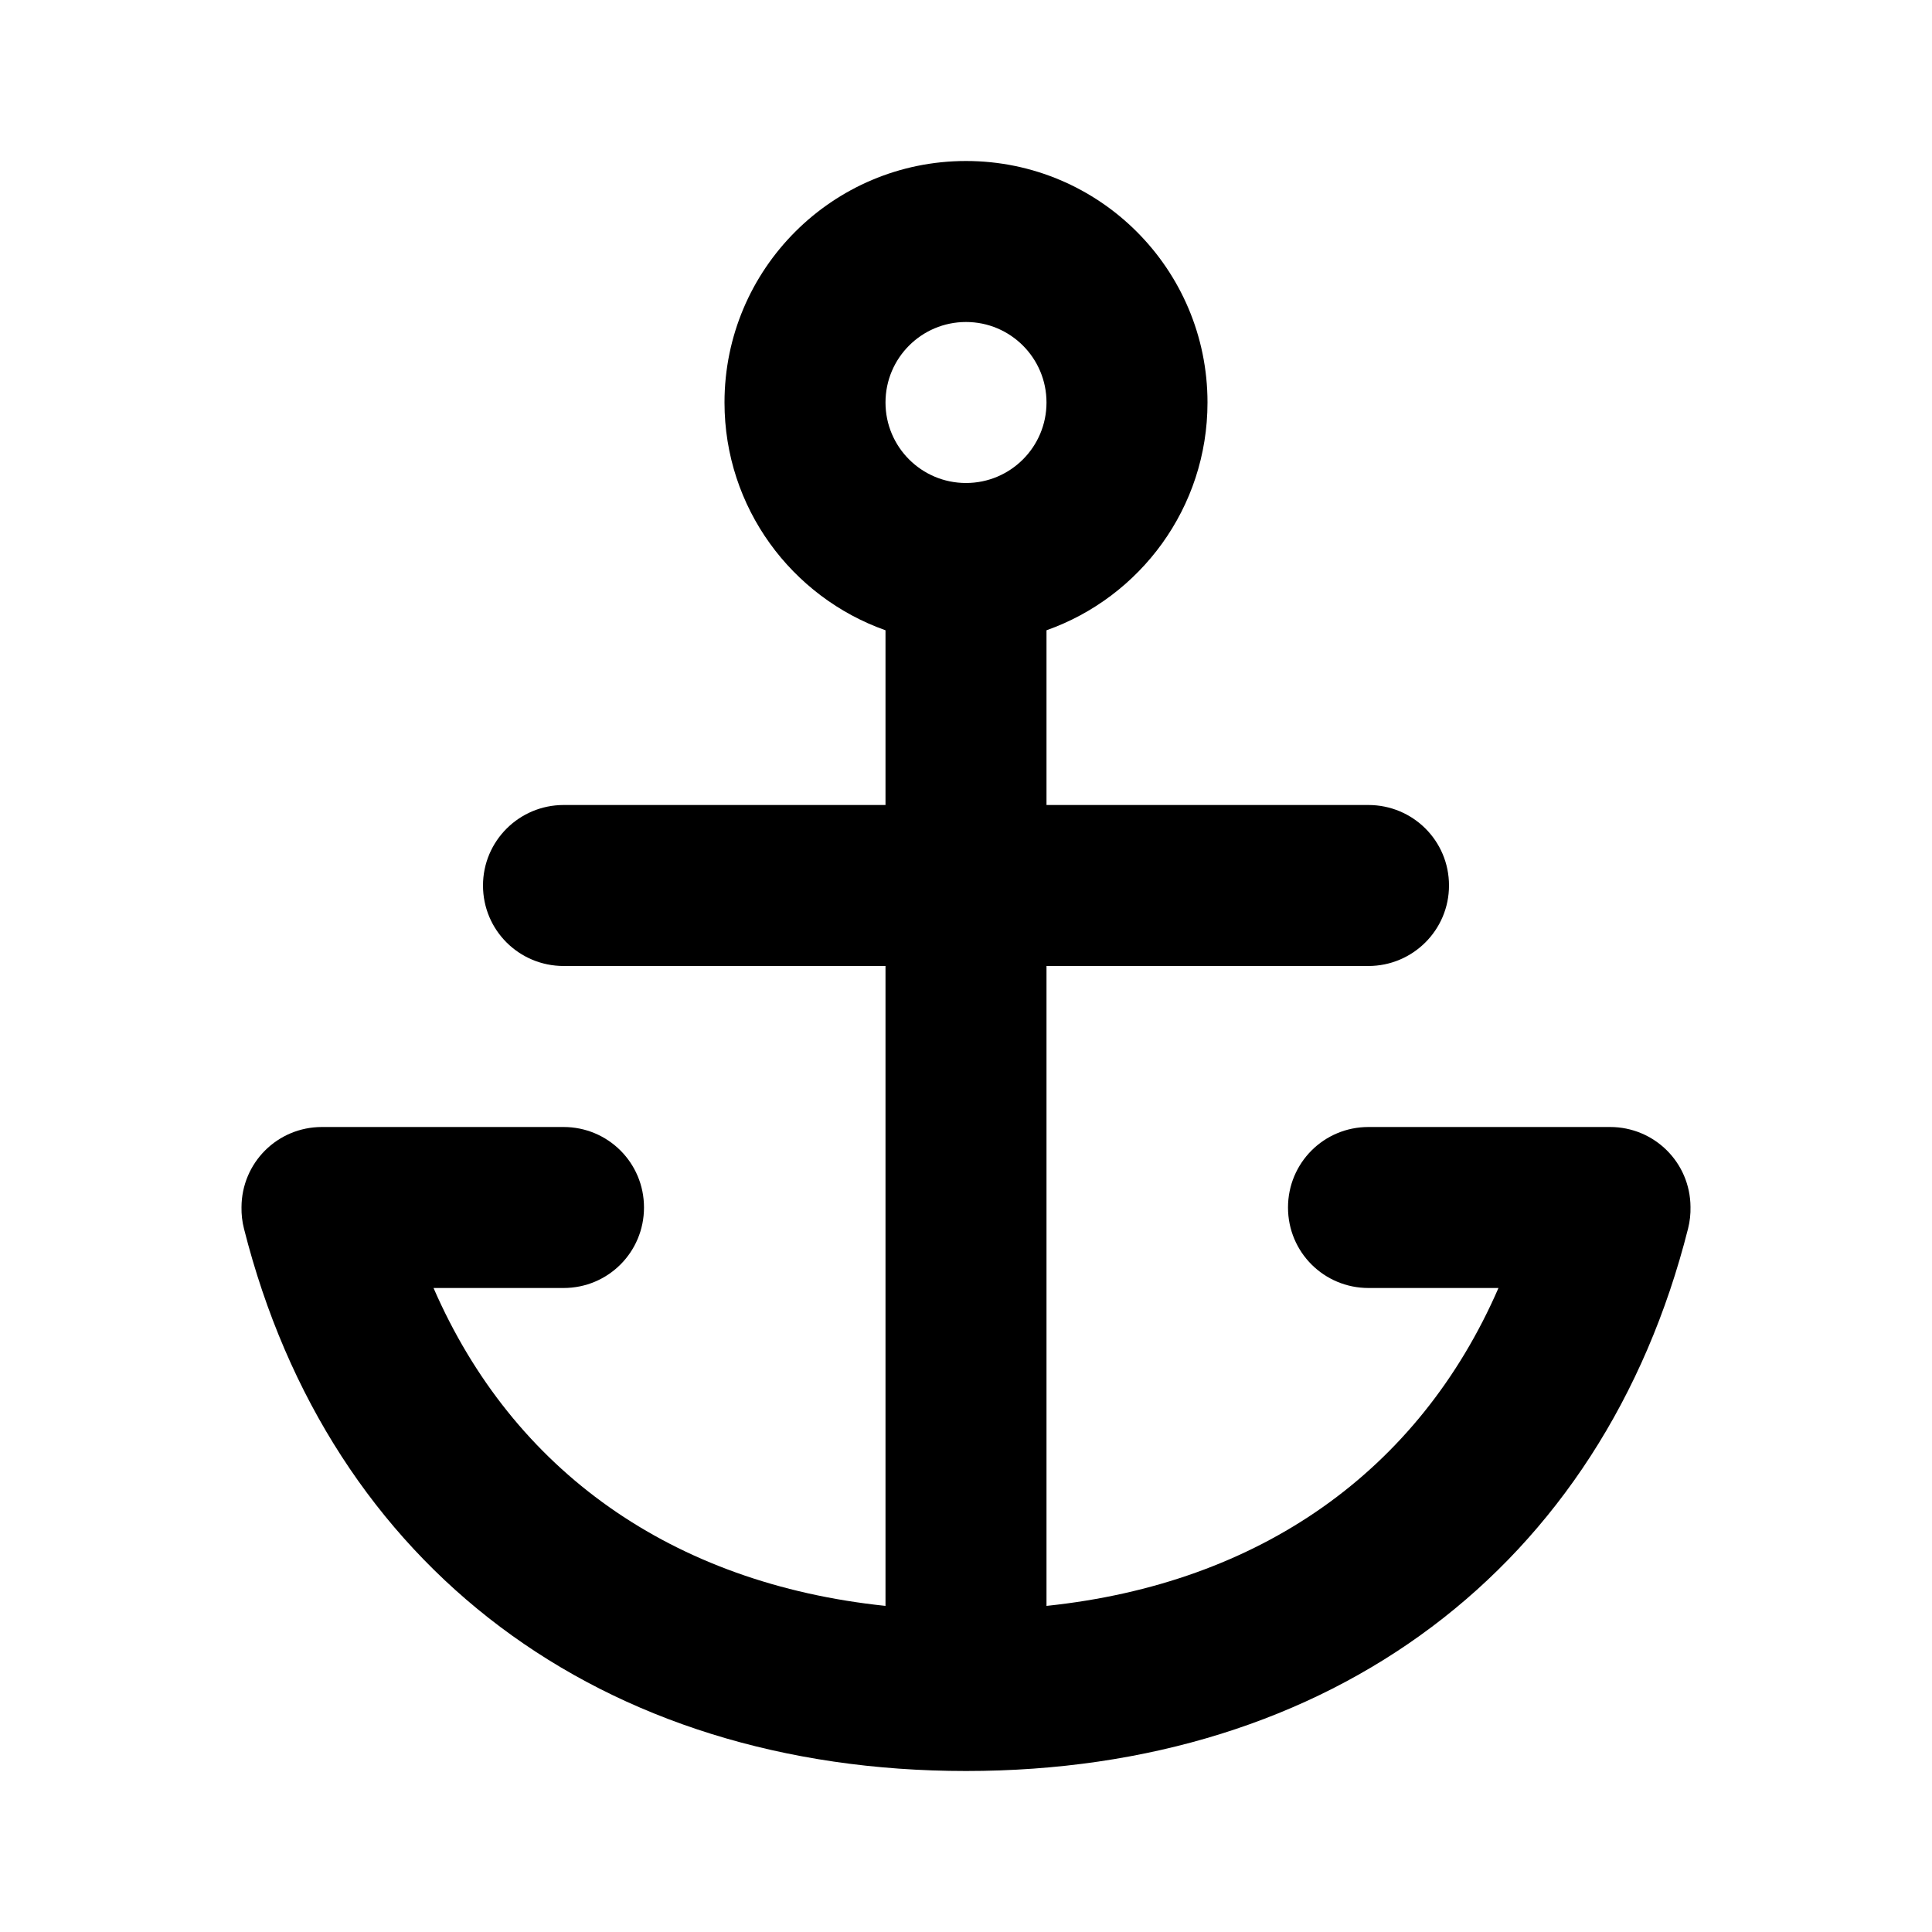 <?xml version="1.0" encoding="UTF-8"?>
<svg width="48px" height="48px" viewBox="0 0 48 48" version="1.1" xmlns="http://www.w3.org/2000/svg" xmlns:xlink="http://www.w3.org/1999/xlink">
    <!-- Generator: Sketch 43.2 (39069) - http://www.bohemiancoding.com/sketch -->
    <title>theicons.co/svg/others-11</title>
    <desc>Created with Sketch.</desc>
    <defs></defs>
    <g id="The-Icons" stroke="none" stroke-width="1" fill="none" fill-rule="evenodd">
        <path d="M26,20 L33.996,20 C35.103,20 36,20.888 36,22 C36,23.105 35.103,24 33.996,24 L26,24 L26,39.898 C31.306,39.343 35.253,36.544 37.229,32 L34,32 C32.896,32 32,31.112 32,30 C32,28.895 32.888,28 34,28 L40.001,28 C41.1,28 41.993,28.88 42,29.986 C42.004,30.162 41.985,30.342 41.94,30.522 C39.816,38.94 33.071,44 24,44 C14.932,44 8.189,38.943 6.062,30.528 C6.016,30.349 5.997,30.169 6,29.993 C6.004,28.891 6.89,28 8,28 L14.001,28 C15.105,28 16,28.888 16,30 C16,31.105 15.113,32 14.001,32 L10.771,32 C12.748,36.544 16.695,39.343 22,39.898 L22,24 L14.005,24 C12.898,24 12,23.112 12,22 C12,20.895 12.898,20 14.005,20 L22,20 L22,15.659 C19.67,14.835 18,12.612 18,10 C18,6.686 20.687,4 24,4 C27.314,4 30,6.686 30,10 C30,12.612 28.331,14.835 26,15.659 L26,20 Z M24,12 C25.105,12 26,11.105 26,10 C26,8.895 25.105,8 24,8 C22.896,8 22,8.895 22,10 C22,11.105 22.896,12 24,12 Z" id="Combined-Shape" fill="#000000" fill-rule="nonzero"></path>
    </g>
</svg>